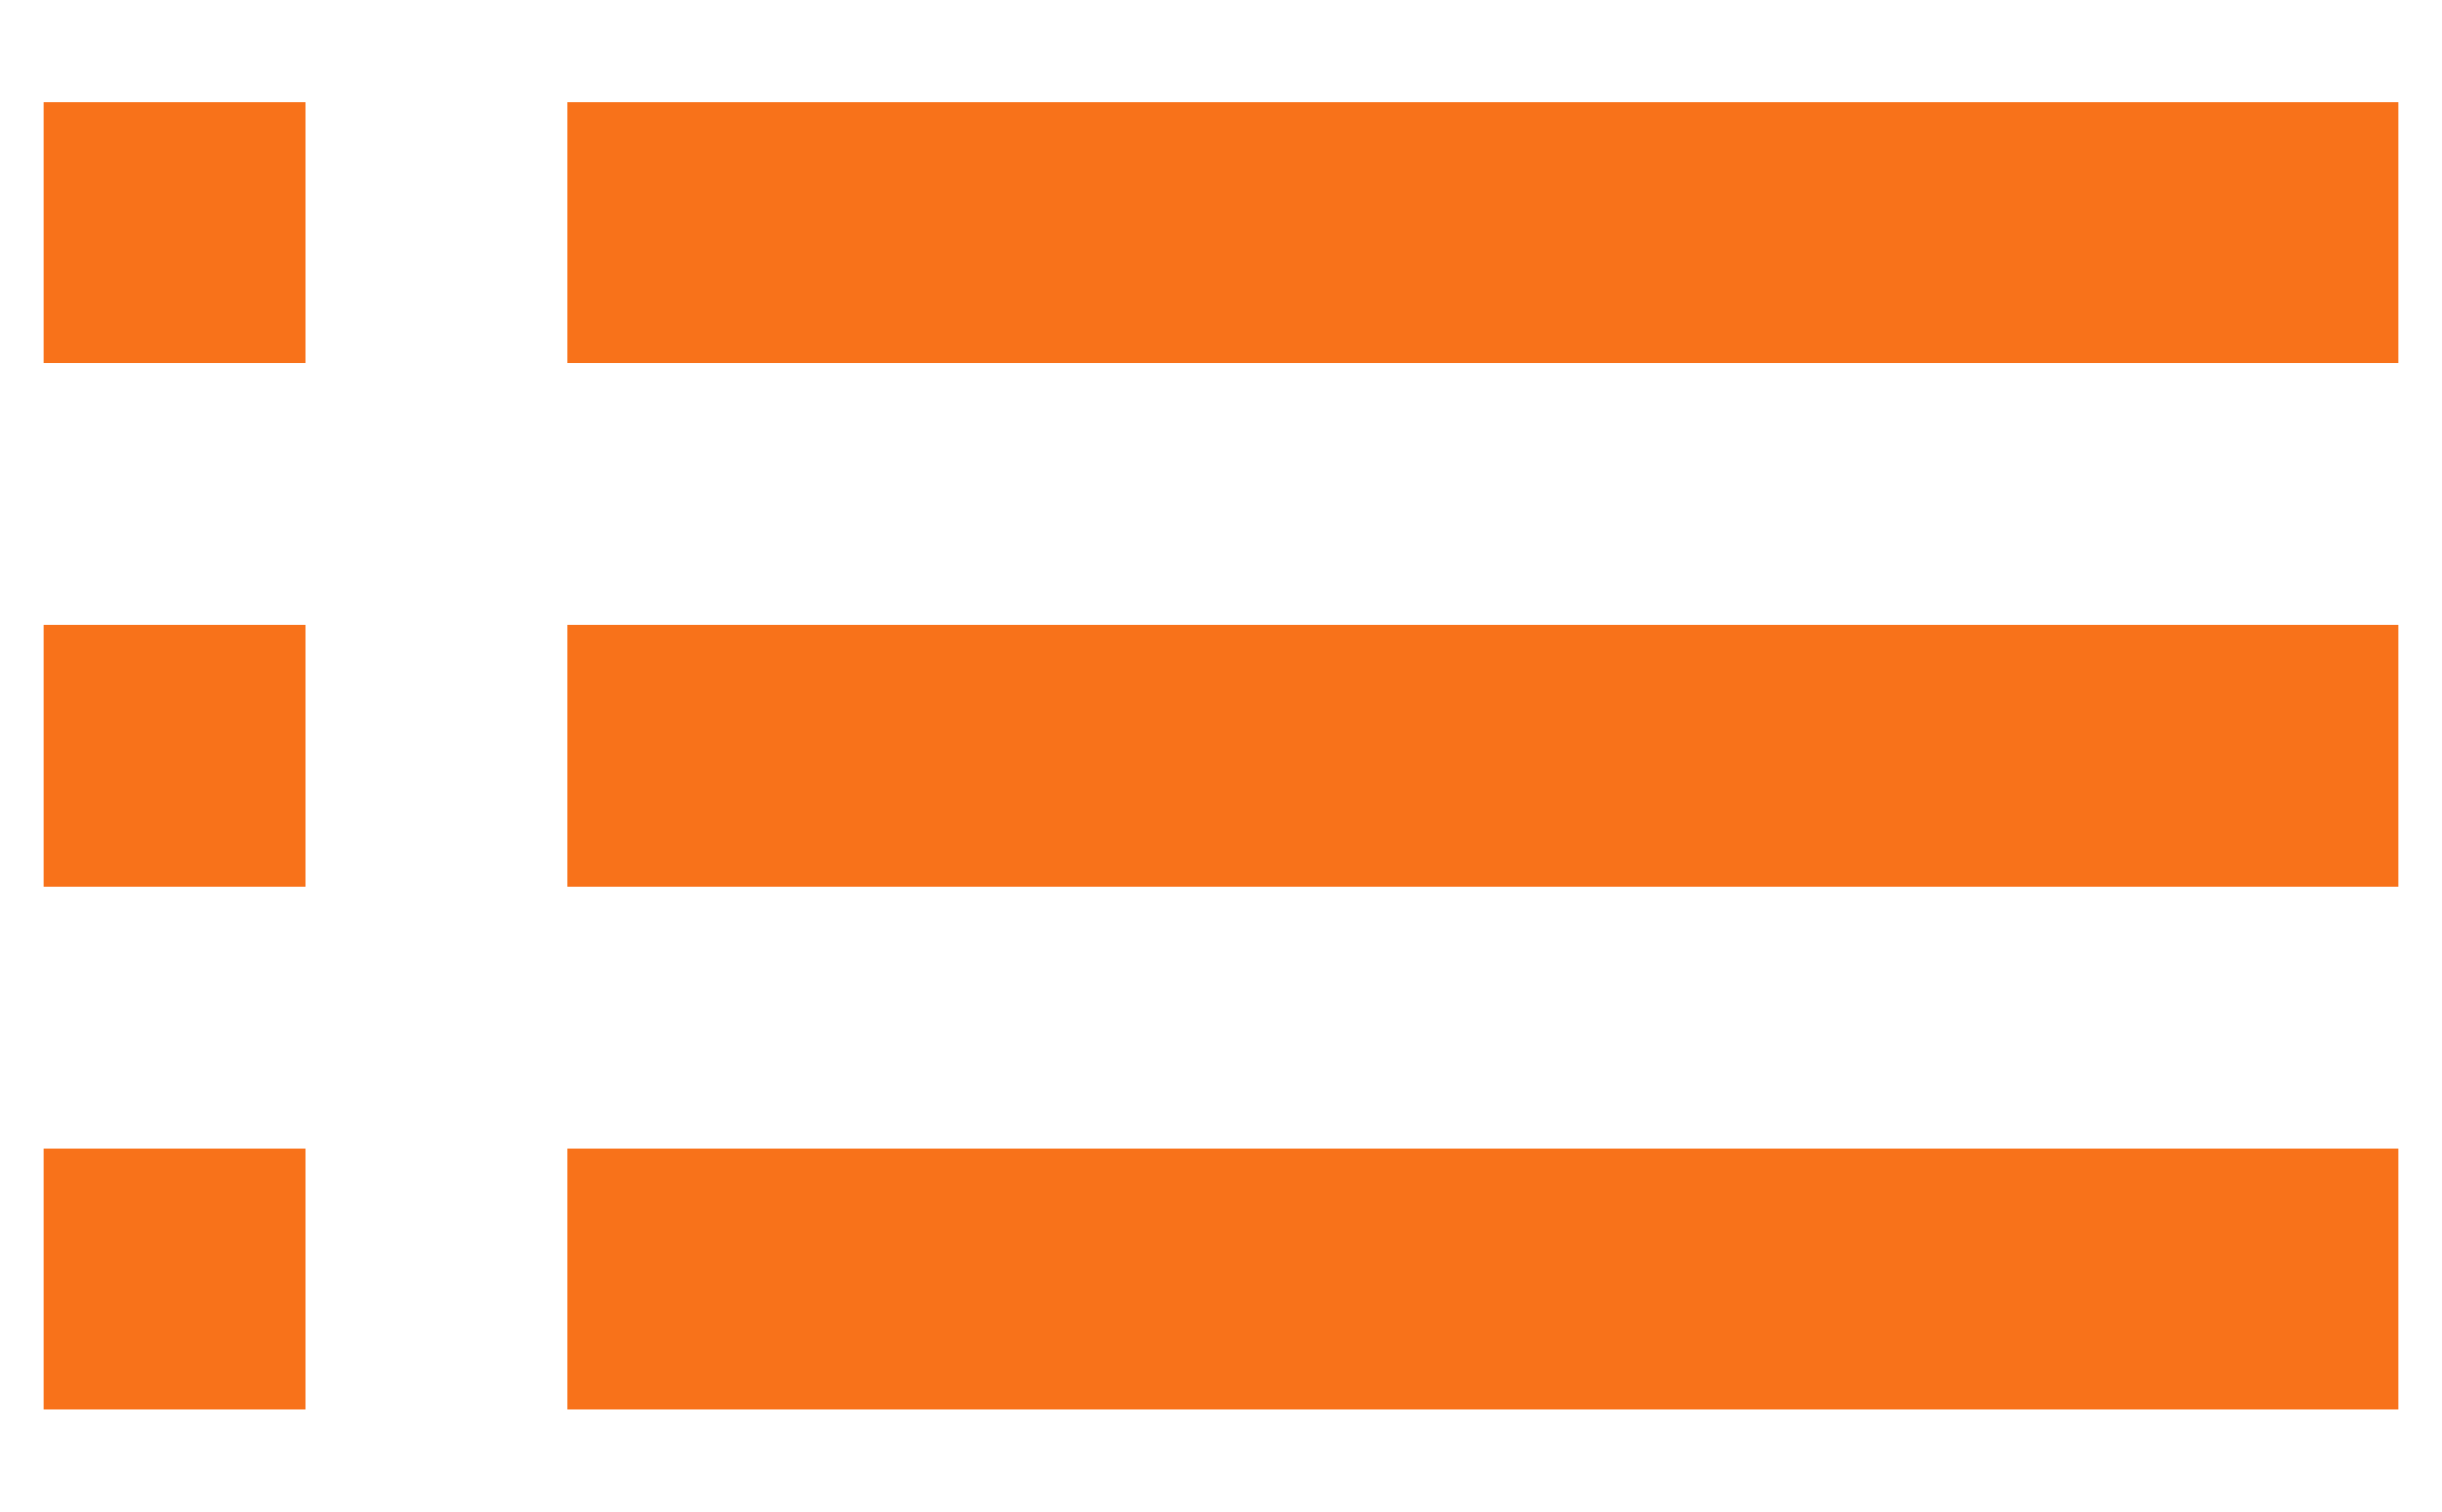<svg width="21" height="13" viewBox="0 0 21 13" fill="none" xmlns="http://www.w3.org/2000/svg">
<path d="M0.375 7.625H2.625V5.375H0.375V7.625ZM0.375 12.125H2.625V9.875H0.375V12.125ZM0.375 3.125H2.625V0.875H0.375V3.125ZM4.875 7.625H20.625V5.375H4.875V7.625ZM4.875 12.125H20.625V9.875H4.875V12.125ZM4.875 0.875V3.125H20.625V0.875H4.875ZM0.375 7.625H2.625V5.375H0.375V7.625ZM0.375 12.125H2.625V9.875H0.375V12.125ZM0.375 3.125H2.625V0.875H0.375V3.125ZM4.875 7.625H20.625V5.375H4.875V7.625ZM4.875 12.125H20.625V9.875H4.875V12.125ZM4.875 0.875V3.125H20.625V0.875H4.875Z" fill="#F8721A"/>
</svg>
